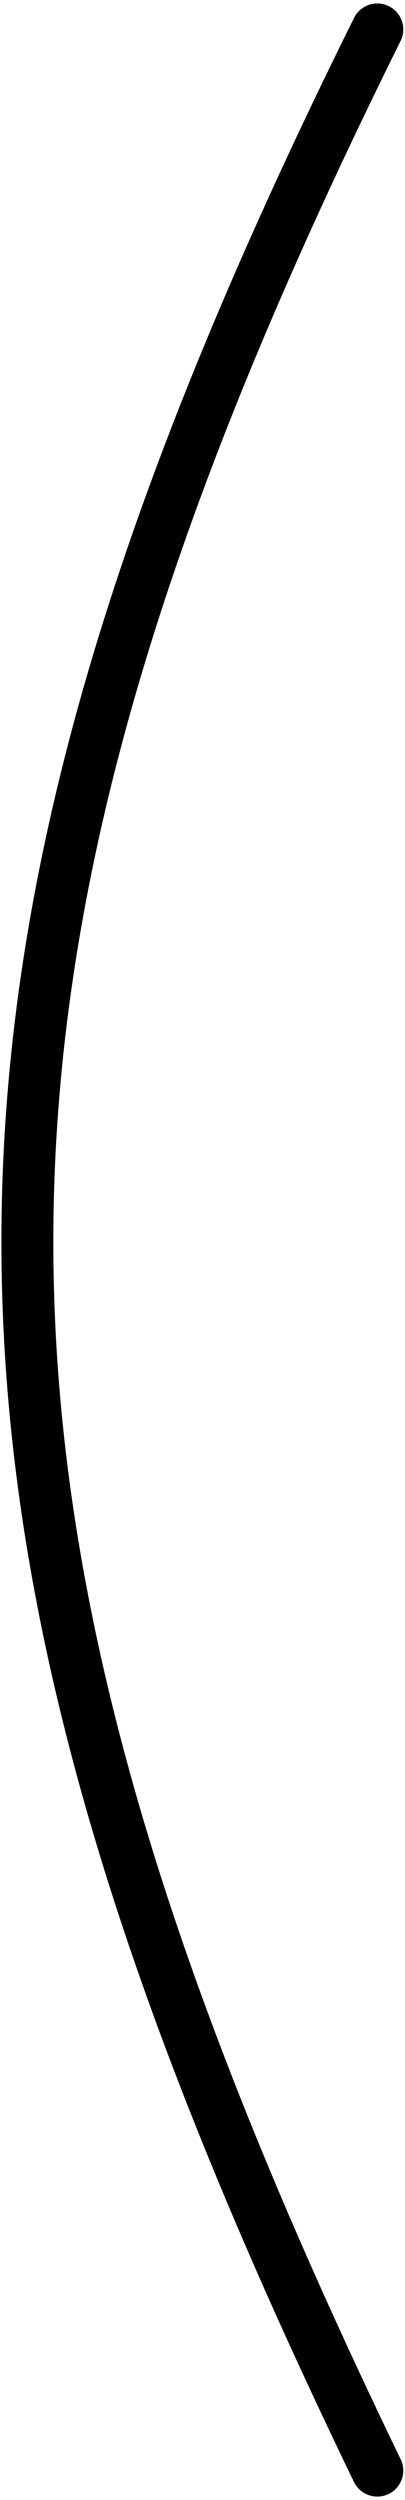 <svg width="117" height="722" viewBox="0 0 117 722" fill="none" xmlns="http://www.w3.org/2000/svg">
<path d="M109 713.5C-25.01 436.287 -26.568 281.909 109 8.5" stroke="black" stroke-width="15" stroke-linecap="round"/>
</svg>
